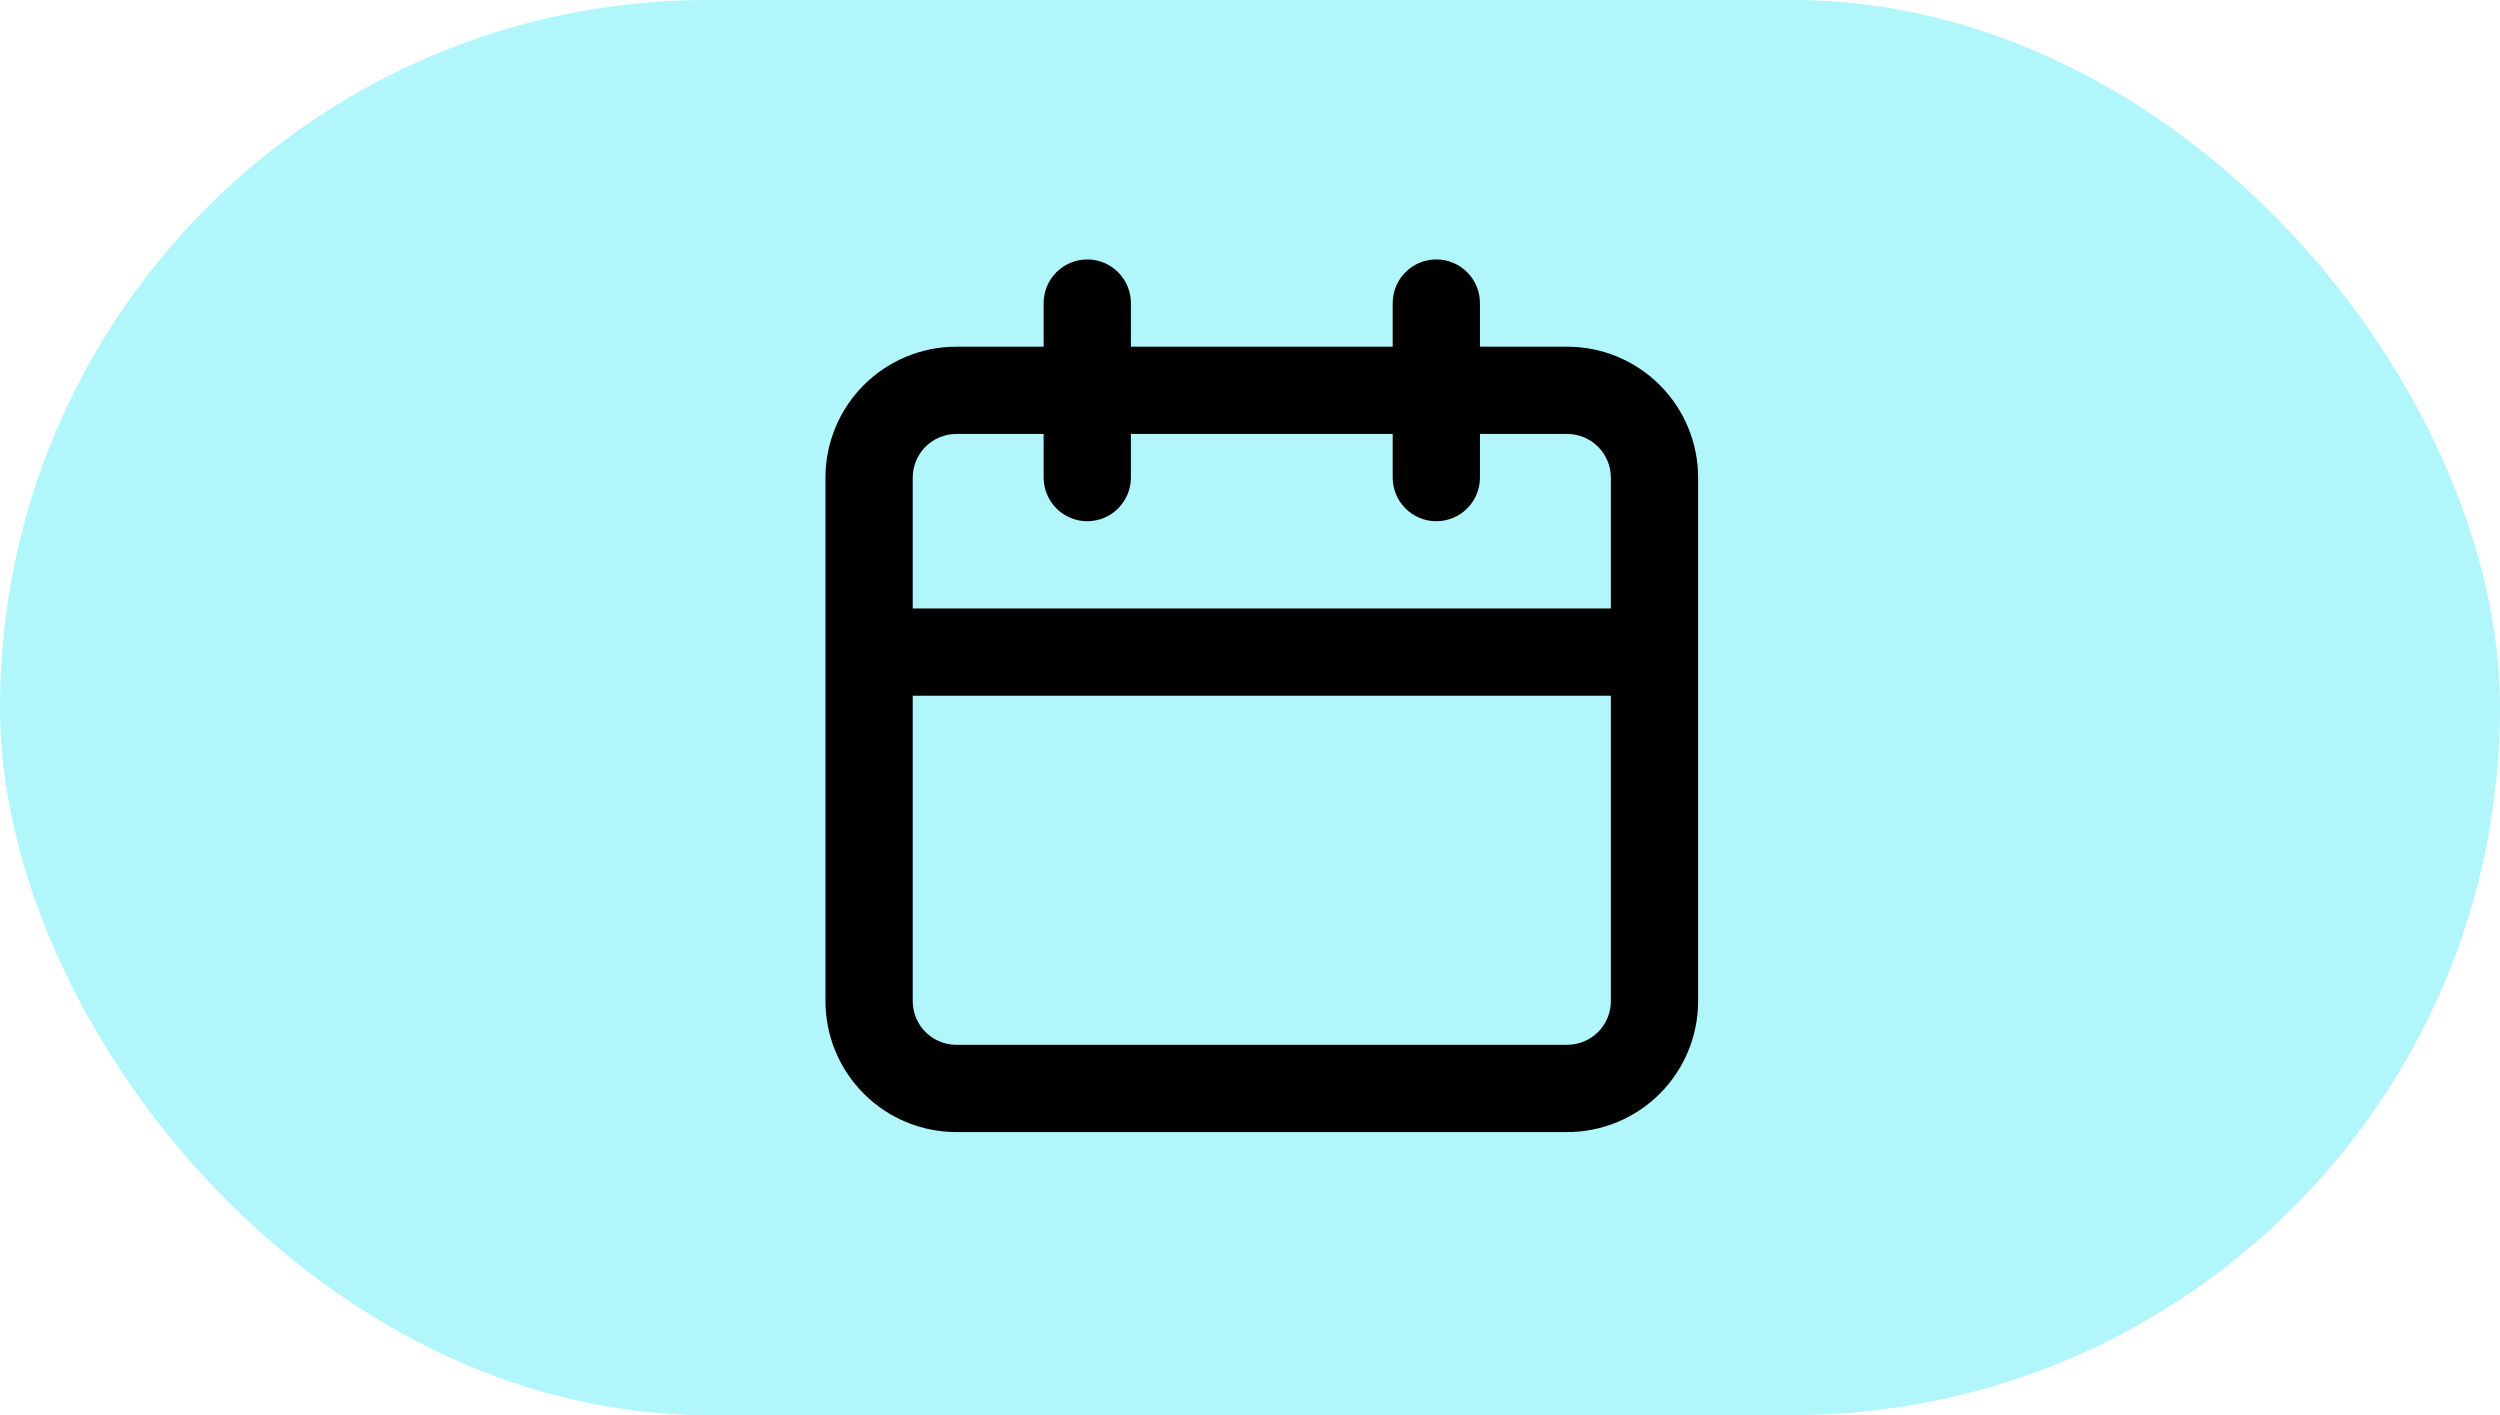 <svg width="106" height="60" viewBox="0 0 106 60" fill="none" xmlns="http://www.w3.org/2000/svg">
<rect width="106" height="60" rx="30" fill="#B1F6FB"/>
<path d="M66.45 14.7H62.75V12.85C62.75 12.359 62.555 11.889 62.208 11.542C61.861 11.195 61.391 11 60.9 11C60.409 11 59.939 11.195 59.592 11.542C59.245 11.889 59.05 12.359 59.05 12.85V14.7H47.95V12.85C47.95 12.359 47.755 11.889 47.408 11.542C47.061 11.195 46.591 11 46.1 11C45.609 11 45.139 11.195 44.792 11.542C44.445 11.889 44.25 12.359 44.25 12.85V14.7H40.55C39.078 14.7 37.666 15.285 36.626 16.326C35.585 17.366 35 18.778 35 20.25V42.45C35 43.922 35.585 45.334 36.626 46.374C37.666 47.415 39.078 48 40.55 48H66.45C67.922 48 69.334 47.415 70.374 46.374C71.415 45.334 72 43.922 72 42.45V20.25C72 18.778 71.415 17.366 70.374 16.326C69.334 15.285 67.922 14.7 66.45 14.7ZM68.3 42.45C68.3 42.941 68.105 43.411 67.758 43.758C67.411 44.105 66.941 44.3 66.45 44.3H40.55C40.059 44.3 39.589 44.105 39.242 43.758C38.895 43.411 38.7 42.941 38.7 42.45V29.5H68.3V42.45ZM68.3 25.8H38.7V20.25C38.7 19.759 38.895 19.289 39.242 18.942C39.589 18.595 40.059 18.4 40.55 18.4H44.25V20.25C44.25 20.741 44.445 21.211 44.792 21.558C45.139 21.905 45.609 22.1 46.1 22.1C46.591 22.1 47.061 21.905 47.408 21.558C47.755 21.211 47.95 20.741 47.95 20.25V18.4H59.05V20.25C59.05 20.741 59.245 21.211 59.592 21.558C59.939 21.905 60.409 22.1 60.9 22.1C61.391 22.1 61.861 21.905 62.208 21.558C62.555 21.211 62.75 20.741 62.75 20.25V18.4H66.45C66.941 18.4 67.411 18.595 67.758 18.942C68.105 19.289 68.3 19.759 68.3 20.25V25.8Z" fill="black"/>
</svg>
